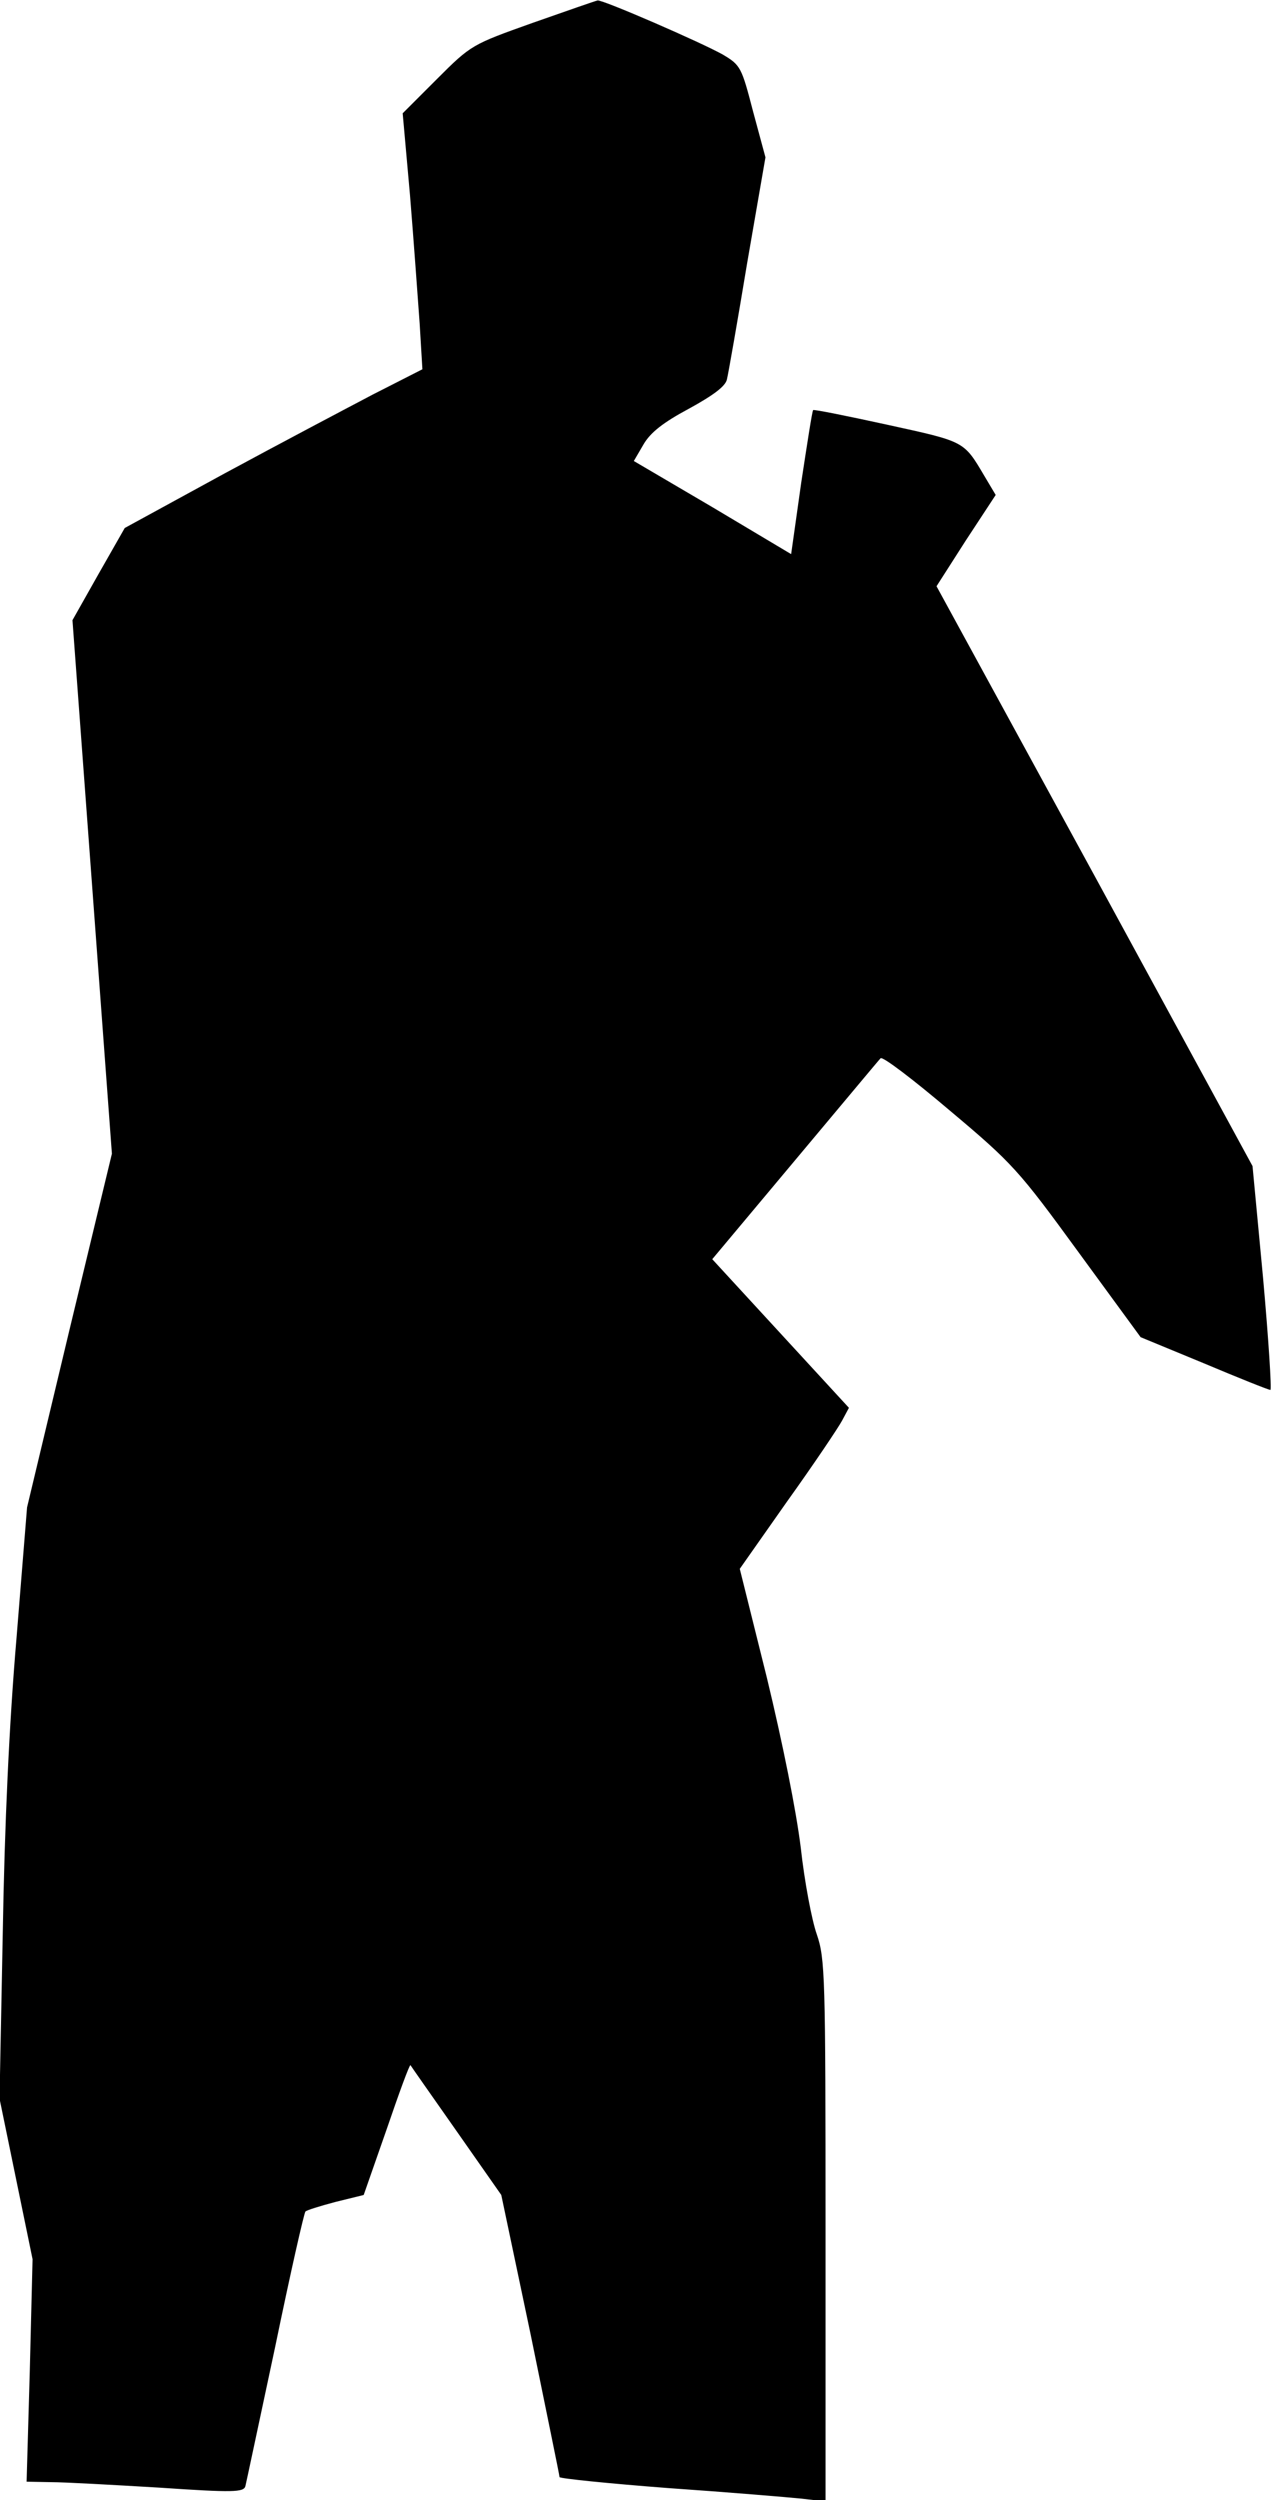 <?xml version="1.0" standalone="no"?>
<!DOCTYPE svg PUBLIC "-//W3C//DTD SVG 20010904//EN"
 "http://www.w3.org/TR/2001/REC-SVG-20010904/DTD/svg10.dtd">
<svg version="1.0" xmlns="http://www.w3.org/2000/svg"
 width="278pt" height="545pt" viewBox="0 0 278 545"
 preserveAspectRatio="xMidYMid meet">
<g transform="translate(0,545) scale(0.1,-0.1)"
fill="#000000" stroke="none">
<path fill="#000000" stroke="none" d="M1161 5400 c-132 -47 -134 -48 -208
-122 l-75 -75 16 -179 c8 -98 17 -224 21 -279 l6 -100 -108 -55 c-59 -31 -205
-108 -325 -173 l-216 -118 -57 -100 -57 -101 43 -581 43 -582 -93 -386 -92
-385 -23 -285 c-16 -187 -26 -406 -30 -644 l-7 -360 36 -175 36 -175 -6 -242
-7 -243 53 -1 c30 0 136 -6 237 -12 161 -11 183 -10 187 3 2 8 31 145 65 304
33 160 63 292 66 295 3 3 32 12 66 21 l61 15 50 143 c27 79 50 142 52 140 1
-2 46 -66 100 -143 l98 -140 64 -304 c34 -167 63 -307 63 -311 0 -3 107 -14
238 -24 130 -9 261 -20 290 -23 l52 -6 0 590 c0 557 -1 593 -19 646 -11 31
-27 116 -35 189 -10 81 -39 226 -74 371 l-59 237 104 148 c58 81 111 160 119
175 l15 28 -149 162 -149 162 180 215 c99 118 183 219 187 223 4 5 72 -47 151
-114 137 -115 151 -131 280 -308 l136 -186 138 -57 c76 -32 141 -58 145 -58 3
0 -4 110 -16 244 l-23 244 -344 632 -345 632 64 100 65 99 -25 42 c-45 76 -42
74 -211 111 -87 19 -161 34 -162 32 -2 -1 -13 -73 -26 -158 l-22 -156 -171
102 -172 101 21 36 c15 26 43 48 99 78 53 29 80 49 83 64 3 12 23 126 44 253
l40 231 -27 100 c-25 96 -27 101 -66 124 -46 26 -262 120 -273 118 -5 -1 -68
-23 -142 -49z"/>
</g>
</svg>
